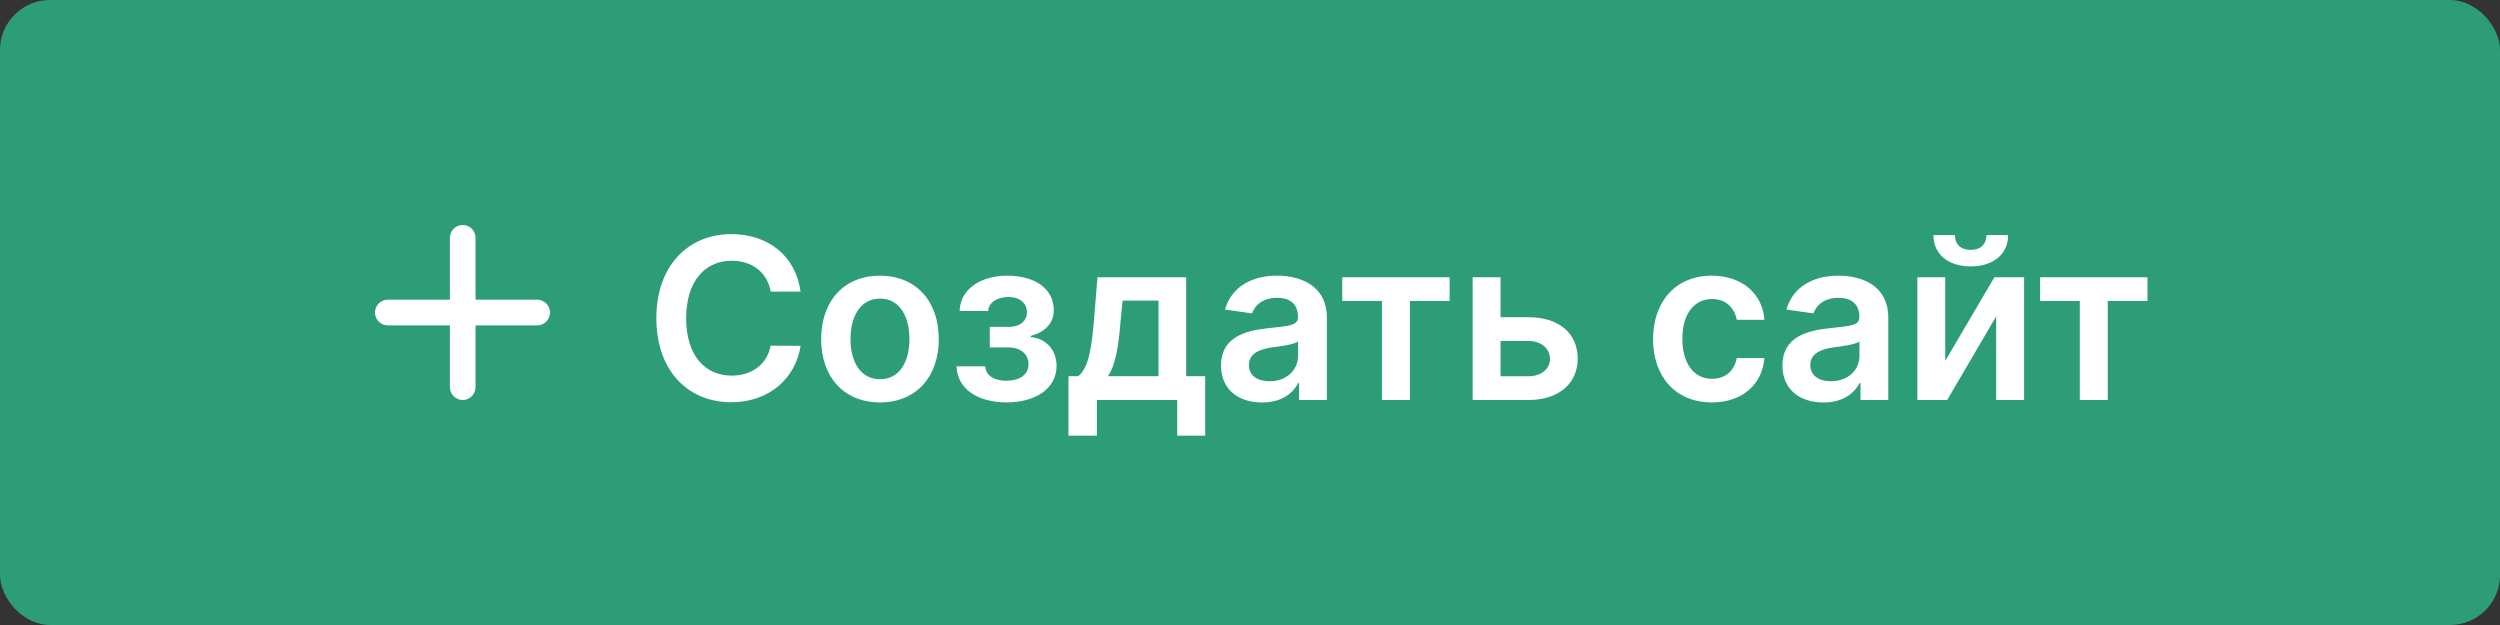 <svg width="200" height="50" viewBox="0 0 200 50" fill="none" xmlns="http://www.w3.org/2000/svg">
<rect x="0" y="0" width="200" height="50" fill="#333333" stroke="none"/>
<rect width="200" height="50" rx="4" fill="#2D9D78"/>
<path d="M37.002 18C36.867 18.002 36.733 18.03 36.61 18.084C36.486 18.137 36.373 18.215 36.28 18.312C36.186 18.409 36.112 18.524 36.062 18.649C36.013 18.775 35.989 18.91 35.992 19.045V23.975H31.073C31.038 23.973 31.002 23.973 30.966 23.975C30.695 23.991 30.442 24.114 30.261 24.317C30.081 24.52 29.987 24.786 30.001 25.057C30.016 25.329 30.136 25.584 30.337 25.766C30.538 25.949 30.803 26.044 31.073 26.032H35.992V30.962C35.99 31.098 36.016 31.233 36.067 31.359C36.118 31.485 36.194 31.599 36.289 31.696C36.384 31.792 36.498 31.869 36.623 31.921C36.748 31.973 36.882 32 37.017 32C37.153 32 37.287 31.973 37.412 31.921C37.537 31.869 37.651 31.792 37.746 31.696C37.841 31.599 37.917 31.485 37.968 31.359C38.019 31.233 38.044 31.098 38.043 30.962V26.032H42.961C43.097 26.034 43.232 26.009 43.358 25.958C43.484 25.907 43.598 25.831 43.695 25.735C43.792 25.64 43.868 25.526 43.921 25.4C43.973 25.274 44 25.14 44 25.004C44 24.868 43.973 24.733 43.921 24.607C43.868 24.482 43.792 24.367 43.695 24.272C43.598 24.176 43.484 24.101 43.358 24.05C43.232 23.999 43.097 23.974 42.961 23.975H38.043V19.045C38.046 18.907 38.021 18.77 37.969 18.642C37.918 18.514 37.842 18.398 37.744 18.3C37.647 18.203 37.531 18.126 37.403 18.074C37.276 18.023 37.139 17.997 37.002 18Z" fill="white"/>
<path d="M64.045 23.326C63.643 20.418 61.405 18.73 58.503 18.73C55.084 18.73 52.508 21.223 52.508 25.454C52.508 29.68 55.052 32.179 58.503 32.179C61.616 32.179 63.681 30.166 64.045 27.666L61.655 27.653C61.354 29.188 60.101 30.05 58.535 30.05C56.413 30.05 54.892 28.459 54.892 25.454C54.892 22.501 56.4 20.859 58.542 20.859C60.133 20.859 61.38 21.76 61.655 23.326H64.045ZM70.397 32.192C73.274 32.192 75.102 30.166 75.102 27.129C75.102 24.087 73.274 22.054 70.397 22.054C67.521 22.054 65.693 24.087 65.693 27.129C65.693 30.166 67.521 32.192 70.397 32.192ZM70.41 30.338C68.819 30.338 68.039 28.919 68.039 27.123C68.039 25.327 68.819 23.889 70.41 23.889C71.976 23.889 72.756 25.327 72.756 27.123C72.756 28.919 71.976 30.338 70.41 30.338ZM76.522 29.309C76.58 31.131 78.248 32.192 80.518 32.192C82.844 32.192 84.525 31.086 84.525 29.277C84.525 27.954 83.624 27.046 82.461 26.976V26.874C83.586 26.573 84.302 25.87 84.302 24.809C84.302 23.153 82.87 22.054 80.569 22.054C78.421 22.054 76.804 23.166 76.772 24.879H79.054C79.079 24.221 79.757 23.761 80.677 23.761C81.598 23.761 82.154 24.253 82.154 24.982C82.154 25.653 81.643 26.151 80.684 26.151H79.182V27.794H80.684C81.649 27.794 82.282 28.337 82.282 29.13C82.282 30.025 81.496 30.459 80.505 30.459C79.527 30.459 78.862 30.038 78.817 29.309H76.522ZM85.478 34.851H87.753V32H94.177V34.851H96.415V30.095H94.893V22.182H87.798L87.517 25.621C87.332 27.82 87.089 29.45 86.258 30.095H85.478V34.851ZM88.635 30.095C89.255 29.181 89.486 27.698 89.652 25.621L89.805 24.048H92.682V30.095H88.635ZM100.967 32.198C102.508 32.198 103.428 31.476 103.85 30.651H103.927V32H106.151V25.429C106.151 22.834 104.036 22.054 102.163 22.054C100.098 22.054 98.513 22.974 98.001 24.764L100.162 25.071C100.392 24.4 101.044 23.825 102.175 23.825C103.249 23.825 103.837 24.374 103.837 25.34V25.378C103.837 26.043 103.141 26.075 101.408 26.26C99.504 26.465 97.682 27.033 97.682 29.245C97.682 31.175 99.094 32.198 100.967 32.198ZM101.568 30.498C100.603 30.498 99.913 30.057 99.913 29.207C99.913 28.318 100.686 27.947 101.722 27.8C102.329 27.717 103.543 27.564 103.844 27.321V28.478C103.844 29.571 102.962 30.498 101.568 30.498ZM107.379 24.08H110.555V32H112.793V24.08H115.969V22.182H107.379V24.08ZM120.043 25.378V22.182H117.812V32H122.274C124.773 32 126.211 30.619 126.218 28.689C126.211 26.707 124.773 25.378 122.274 25.378H120.043ZM120.043 27.276H122.274C123.277 27.276 123.999 27.871 123.999 28.721C123.999 29.533 123.277 30.102 122.274 30.102H120.043V27.276ZM136.948 32.192C139.415 32.192 140.988 30.728 141.154 28.644H138.942C138.744 29.699 137.984 30.306 136.967 30.306C135.523 30.306 134.589 29.098 134.589 27.091C134.589 25.109 135.542 23.921 136.967 23.921C138.08 23.921 138.763 24.636 138.942 25.582H141.154C140.994 23.454 139.332 22.054 136.935 22.054C134.059 22.054 132.244 24.131 132.244 27.129C132.244 30.102 134.014 32.192 136.948 32.192ZM145.879 32.198C147.42 32.198 148.34 31.476 148.762 30.651H148.839V32H151.063V25.429C151.063 22.834 148.948 22.054 147.075 22.054C145.01 22.054 143.425 22.974 142.914 24.764L145.074 25.071C145.304 24.4 145.956 23.825 147.088 23.825C148.161 23.825 148.749 24.374 148.749 25.34V25.378C148.749 26.043 148.053 26.075 146.32 26.26C144.416 26.465 142.594 27.033 142.594 29.245C142.594 31.175 144.007 32.198 145.879 32.198ZM146.48 30.498C145.515 30.498 144.825 30.057 144.825 29.207C144.825 28.318 145.598 27.947 146.634 27.8C147.241 27.717 148.455 27.564 148.756 27.321V28.478C148.756 29.571 147.874 30.498 146.48 30.498ZM155.621 28.868V22.182H153.39V32H155.774L159.693 25.308V32H161.93V22.182H159.552L155.621 28.868ZM158.919 18.807C158.913 19.433 158.555 19.989 157.654 19.989C156.74 19.989 156.394 19.421 156.394 18.807H154.675C154.669 20.303 155.825 21.312 157.654 21.312C159.494 21.312 160.651 20.303 160.651 18.807H158.919ZM163.207 24.08H166.384V32H168.621V24.08H171.798V22.182H163.207V24.08Z" fill="white"/>
</svg>
